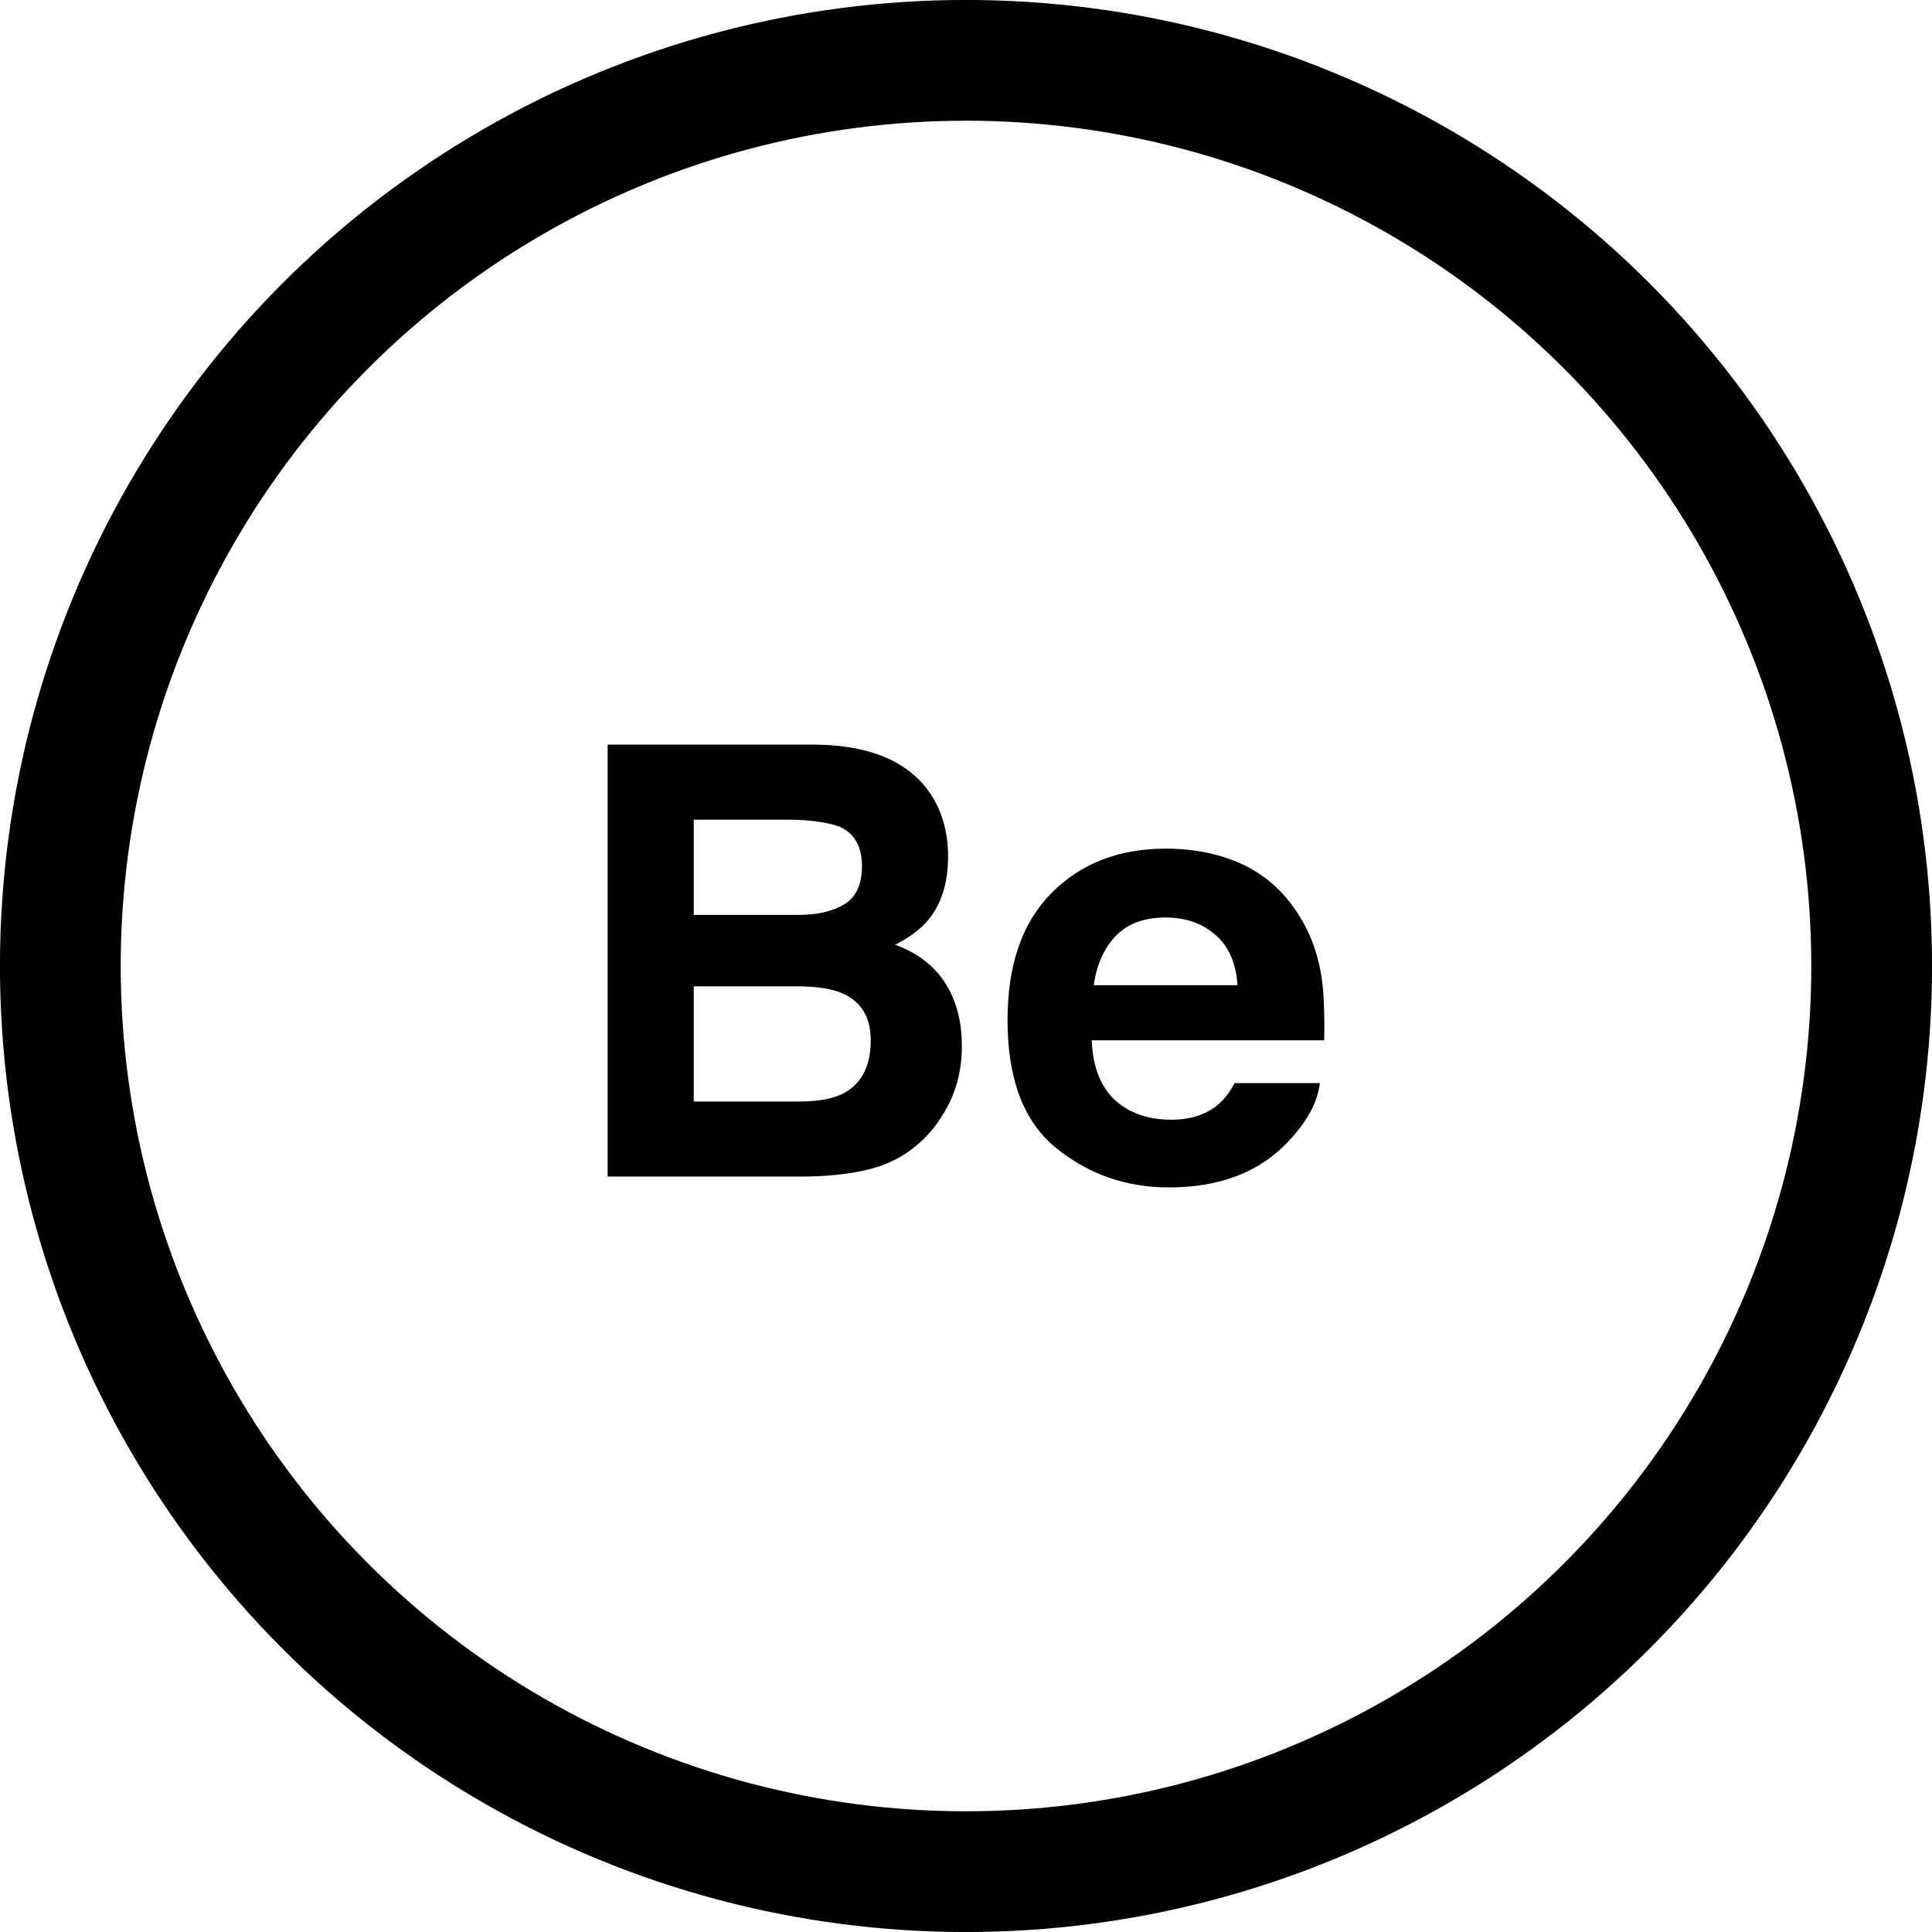 <?xml version="1.0" encoding="utf-8"?>
<!-- Generator: Adobe Illustrator 16.0.0, SVG Export Plug-In . SVG Version: 6.00 Build 0)  -->
<!DOCTYPE svg PUBLIC "-//W3C//DTD SVG 1.1//EN" "http://www.w3.org/Graphics/SVG/1.1/DTD/svg11.dtd">
<svg version="1.1" id="Layer_1" xmlns="http://www.w3.org/2000/svg" xmlns:xlink="http://www.w3.org/1999/xlink" x="0px" y="0px"
	 width="48px" height="48px" viewBox="0 0 48 48" enable-background="new 0 0 48 48" xml:space="preserve">
<g>
	<g>
		<circle fill="none" stroke="#000000" stroke-width="3" stroke-miterlimit="10" cx="24" cy="24" r="22.501"/>
	</g>
	<g>
		<g>
			<g>
				<path d="M23.062,19.643c0.33,0.456,0.493,1.002,0.493,1.638c0,0.656-0.166,1.182-0.497,1.58
					c-0.185,0.224-0.457,0.427-0.818,0.611c0.549,0.199,0.961,0.514,1.24,0.946s0.417,0.957,0.417,1.573
					c0,0.636-0.157,1.206-0.478,1.711c-0.201,0.334-0.456,0.616-0.759,0.844c-0.343,0.263-0.748,0.441-1.211,0.539
					c-0.466,0.097-0.973,0.146-1.516,0.146h-4.836V18.5h5.185C21.59,18.519,22.516,18.9,23.062,19.643z M17.236,20.364v2.366h2.609
					c0.466,0,0.844-0.088,1.135-0.266c0.289-0.177,0.435-0.491,0.435-0.942c0-0.5-0.191-0.831-0.575-0.99
					c-0.333-0.112-0.755-0.167-1.27-0.167H17.236z M17.236,24.506v2.861h2.606c0.466,0,0.828-0.063,1.087-0.189
					c0.468-0.234,0.704-0.679,0.704-1.339c0-0.559-0.229-0.942-0.683-1.151c-0.254-0.116-0.614-0.177-1.072-0.182H17.236z"/>
			</g>
			<g>
				<path d="M30.829,21.456c0.553,0.249,1.012,0.64,1.371,1.174c0.324,0.472,0.535,1.018,0.633,1.641
					c0.056,0.365,0.078,0.89,0.067,1.575h-5.777c0.032,0.795,0.309,1.354,0.827,1.674c0.319,0.199,0.699,0.299,1.146,0.299
					c0.471,0,0.856-0.121,1.151-0.363c0.162-0.133,0.303-0.312,0.426-0.547h2.119c-0.057,0.472-0.312,0.949-0.77,1.435
					c-0.711,0.771-1.706,1.157-2.984,1.157c-1.056,0-1.987-0.324-2.795-0.976c-0.806-0.65-1.211-1.711-1.211-3.178
					c0-1.375,0.364-2.428,1.094-3.162c0.729-0.733,1.675-1.101,2.836-1.101C29.653,21.084,30.275,21.208,30.829,21.456z
					 M27.725,23.248c-0.293,0.303-0.476,0.712-0.551,1.229h3.572c-0.037-0.552-0.221-0.97-0.553-1.254
					c-0.331-0.286-0.74-0.428-1.231-0.428C28.431,22.795,28.018,22.946,27.725,23.248z"/>
			</g>
		</g>
	</g>
</g>
</svg>
